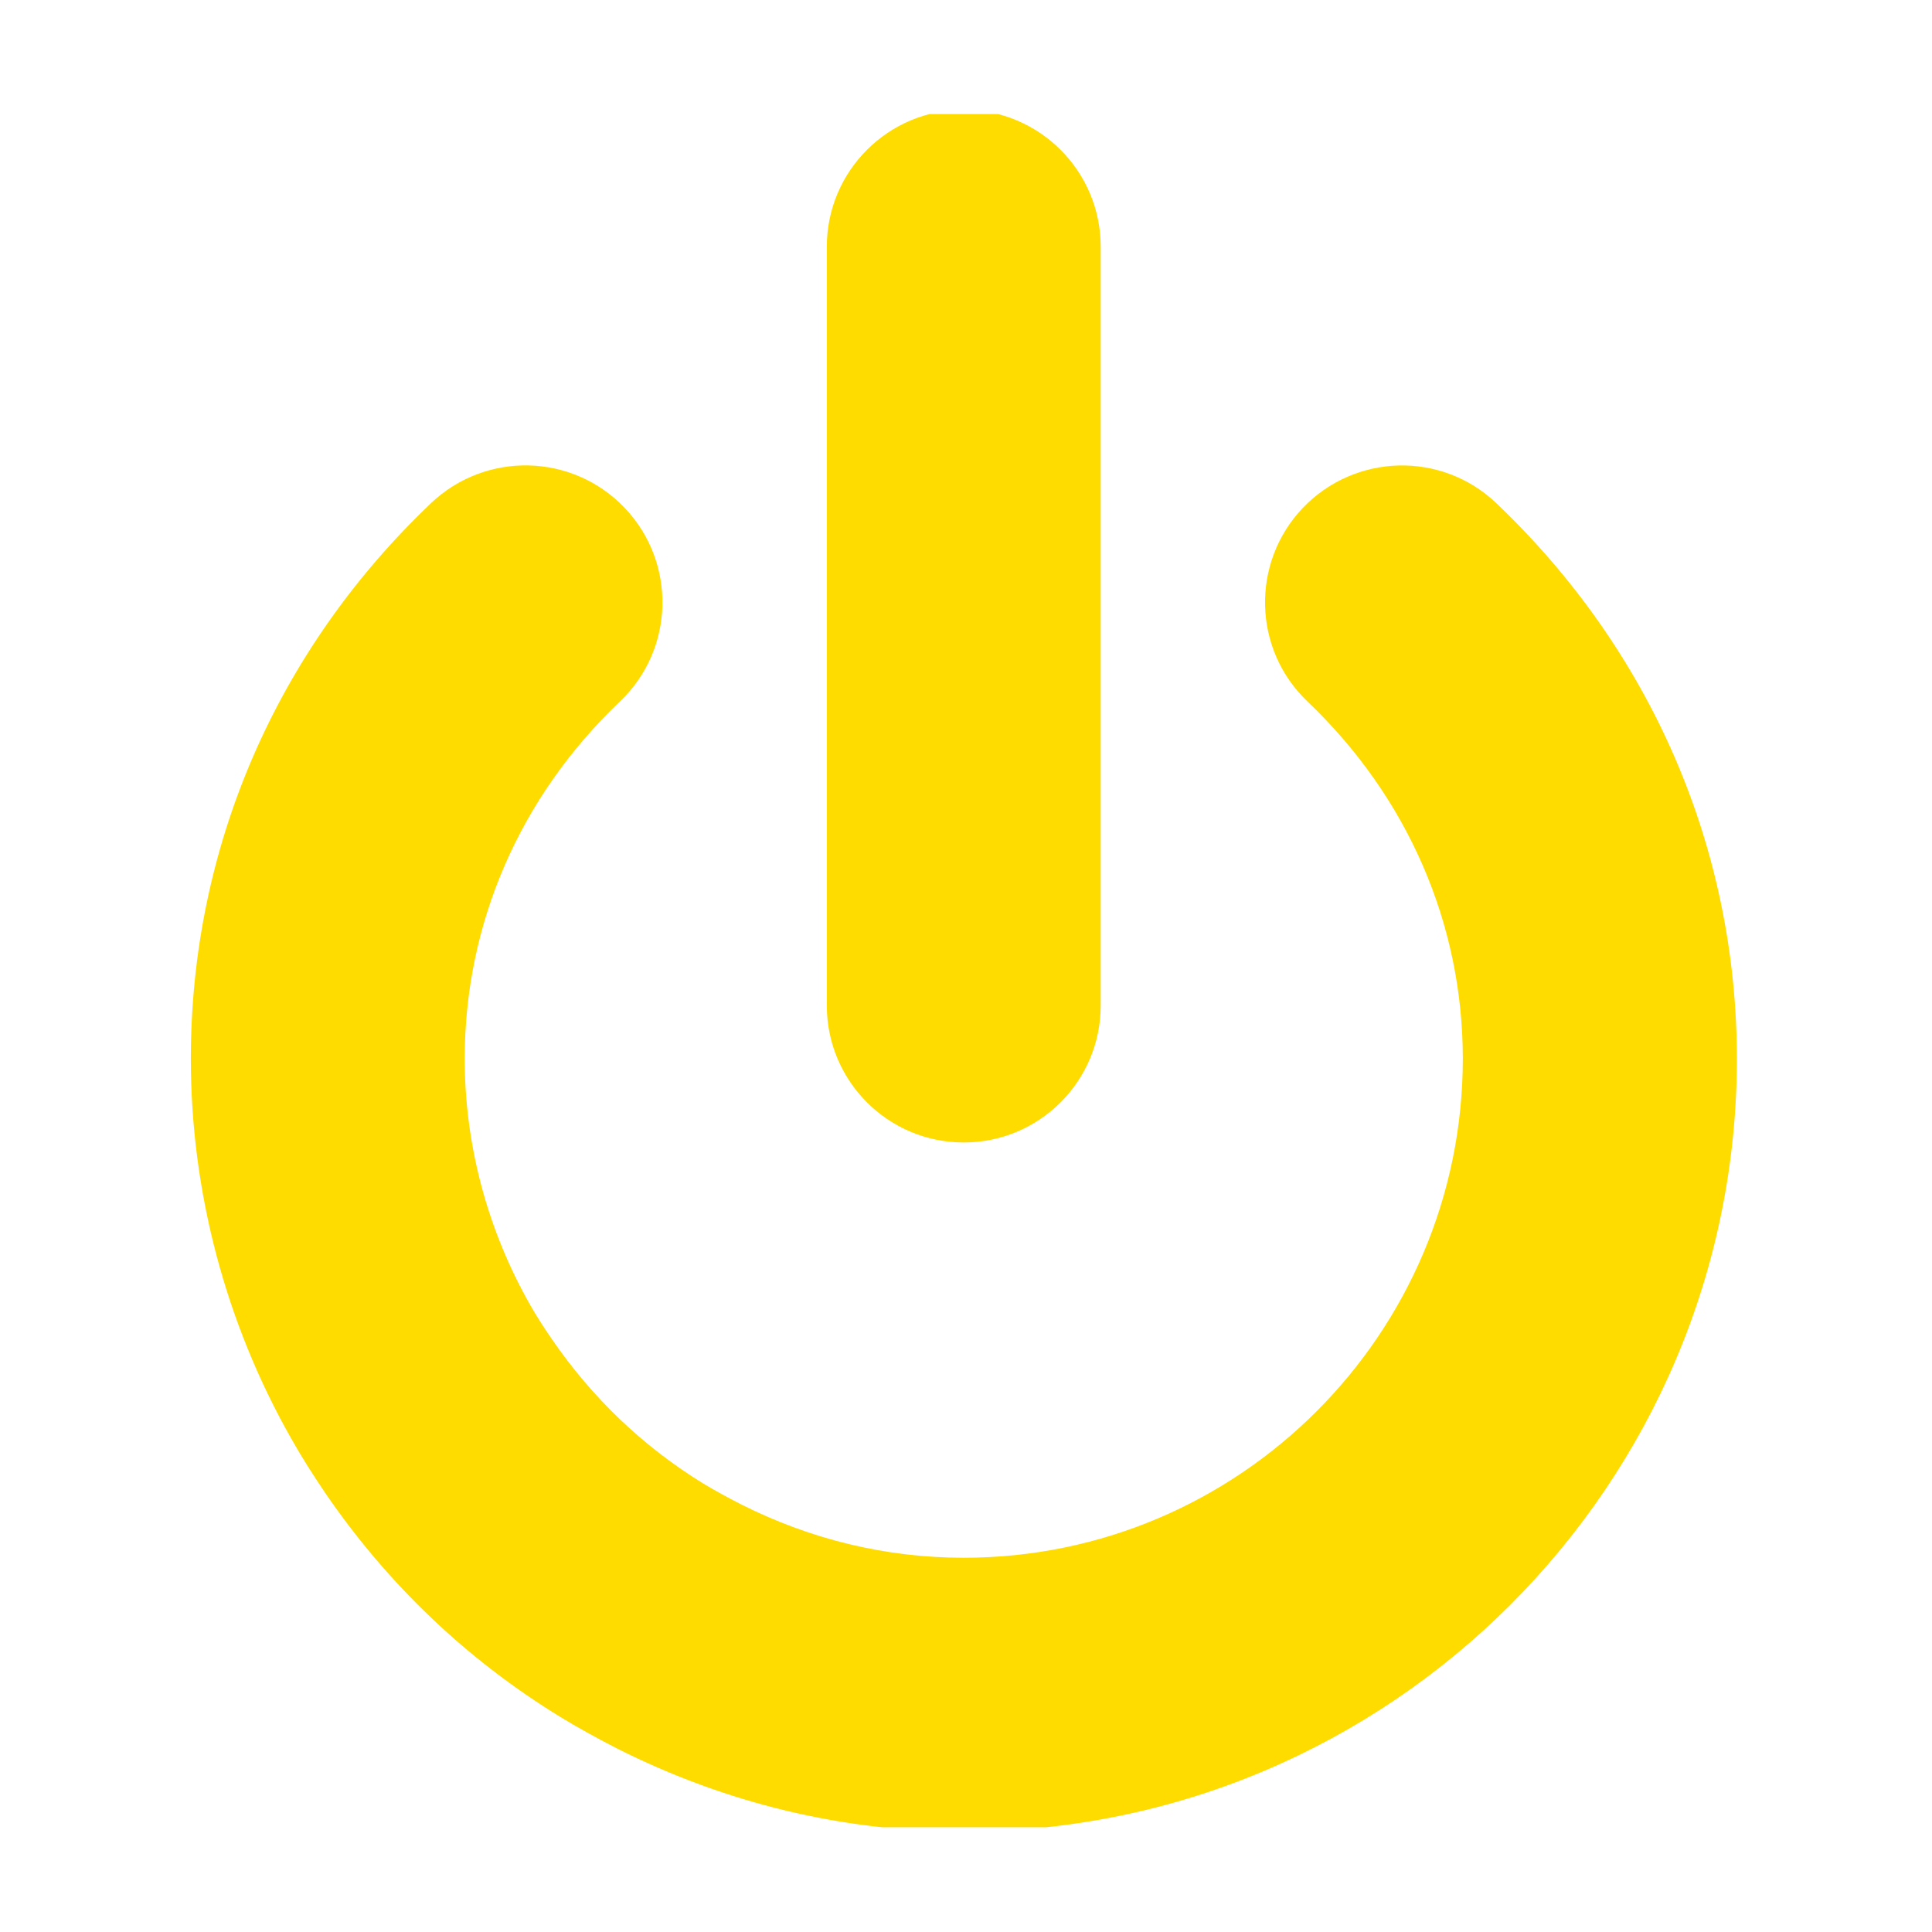<svg xmlns="http://www.w3.org/2000/svg" version="1.1" xmlns:xlink="http://www.w3.org/1999/xlink" xmlns:svgjs="http://svgjs.dev/svgjs" width="128" height="128" viewBox="0 0 128 128"><g transform="matrix(0.805,0,0,0.805,12.339,7.557)"><svg viewBox="0 0 86 95" data-background-color="#ffffff" preserveAspectRatio="xMidYMid meet" height="141" width="128" xmlns="http://www.w3.org/2000/svg" xmlns:xlink="http://www.w3.org/1999/xlink"><g id="tight-bounds" transform="matrix(1,0,0,1,0.134,-0.24)"><svg viewBox="0 0 85.731 95.481" height="95.481" width="85.731"><g><svg viewBox="0 0 85.731 95.481" height="95.481" width="85.731"><g><svg viewBox="0 0 85.731 95.481" height="95.481" width="85.731"><g id="textblocktransform"><svg viewBox="0 0 85.731 95.481" height="95.481" width="85.731" id="textblock"><g><svg viewBox="0 0 85.731 95.481" height="95.481" width="85.731"><g><svg viewBox="0 0 85.731 95.481" height="95.481" width="85.731"><g><svg xmlns="http://www.w3.org/2000/svg" xmlns:xlink="http://www.w3.org/1999/xlink" version="1.1" x="0" y="0" viewBox="42.527 41.676 14.948 16.648" enable-background="new 0 0 100 100" xml:space="preserve" height="95.481" width="85.731" class="icon-icon-0" data-fill-palette-color="accent" id="icon-0"><path fill="#ffdc00" d="M50 51.661c0.731 0 1.324-0.593 1.324-1.324V43c0-0.731-0.593-1.324-1.324-1.324S48.676 42.269 48.676 43v7.337C48.676 51.068 49.269 51.661 50 51.661z" data-fill-palette-color="accent"></path><path fill="#ffdc00" d="M55.15 45.481c-0.529-0.505-1.366-0.484-1.872 0.045-0.504 0.53-0.484 1.368 0.046 1.872 0.968 0.923 1.501 2.149 1.501 3.453 0 2.661-2.165 4.825-4.825 4.825-0.75 0-1.478-0.176-2.153-0.516-0.125-0.064-0.25-0.132-0.365-0.201-0.582-0.358-1.075-0.829-1.464-1.396-0.075-0.109-0.149-0.223-0.214-0.338-0.412-0.727-0.629-1.547-0.629-2.374 0-1.306 0.533-2.532 1.5-3.453 0.53-0.504 0.551-1.342 0.047-1.872s-1.343-0.55-1.873-0.046c-1.498 1.426-2.322 3.333-2.322 5.371 0 1.284 0.336 2.556 0.973 3.677 0.1 0.178 0.213 0.354 0.332 0.53 0.602 0.877 1.363 1.603 2.27 2.159 0.174 0.106 0.355 0.205 0.545 0.303 1.059 0.533 2.188 0.804 3.354 0.804 4.121 0 7.474-3.353 7.474-7.473C57.474 48.815 56.648 46.908 55.15 45.481z" data-fill-palette-color="accent"></path></svg></g></svg></g></svg></g></svg></g></svg></g></svg></g><defs></defs></svg><rect width="85.731" height="95.481" fill="none" stroke="none" visibility="hidden"></rect></g></svg></g></svg>